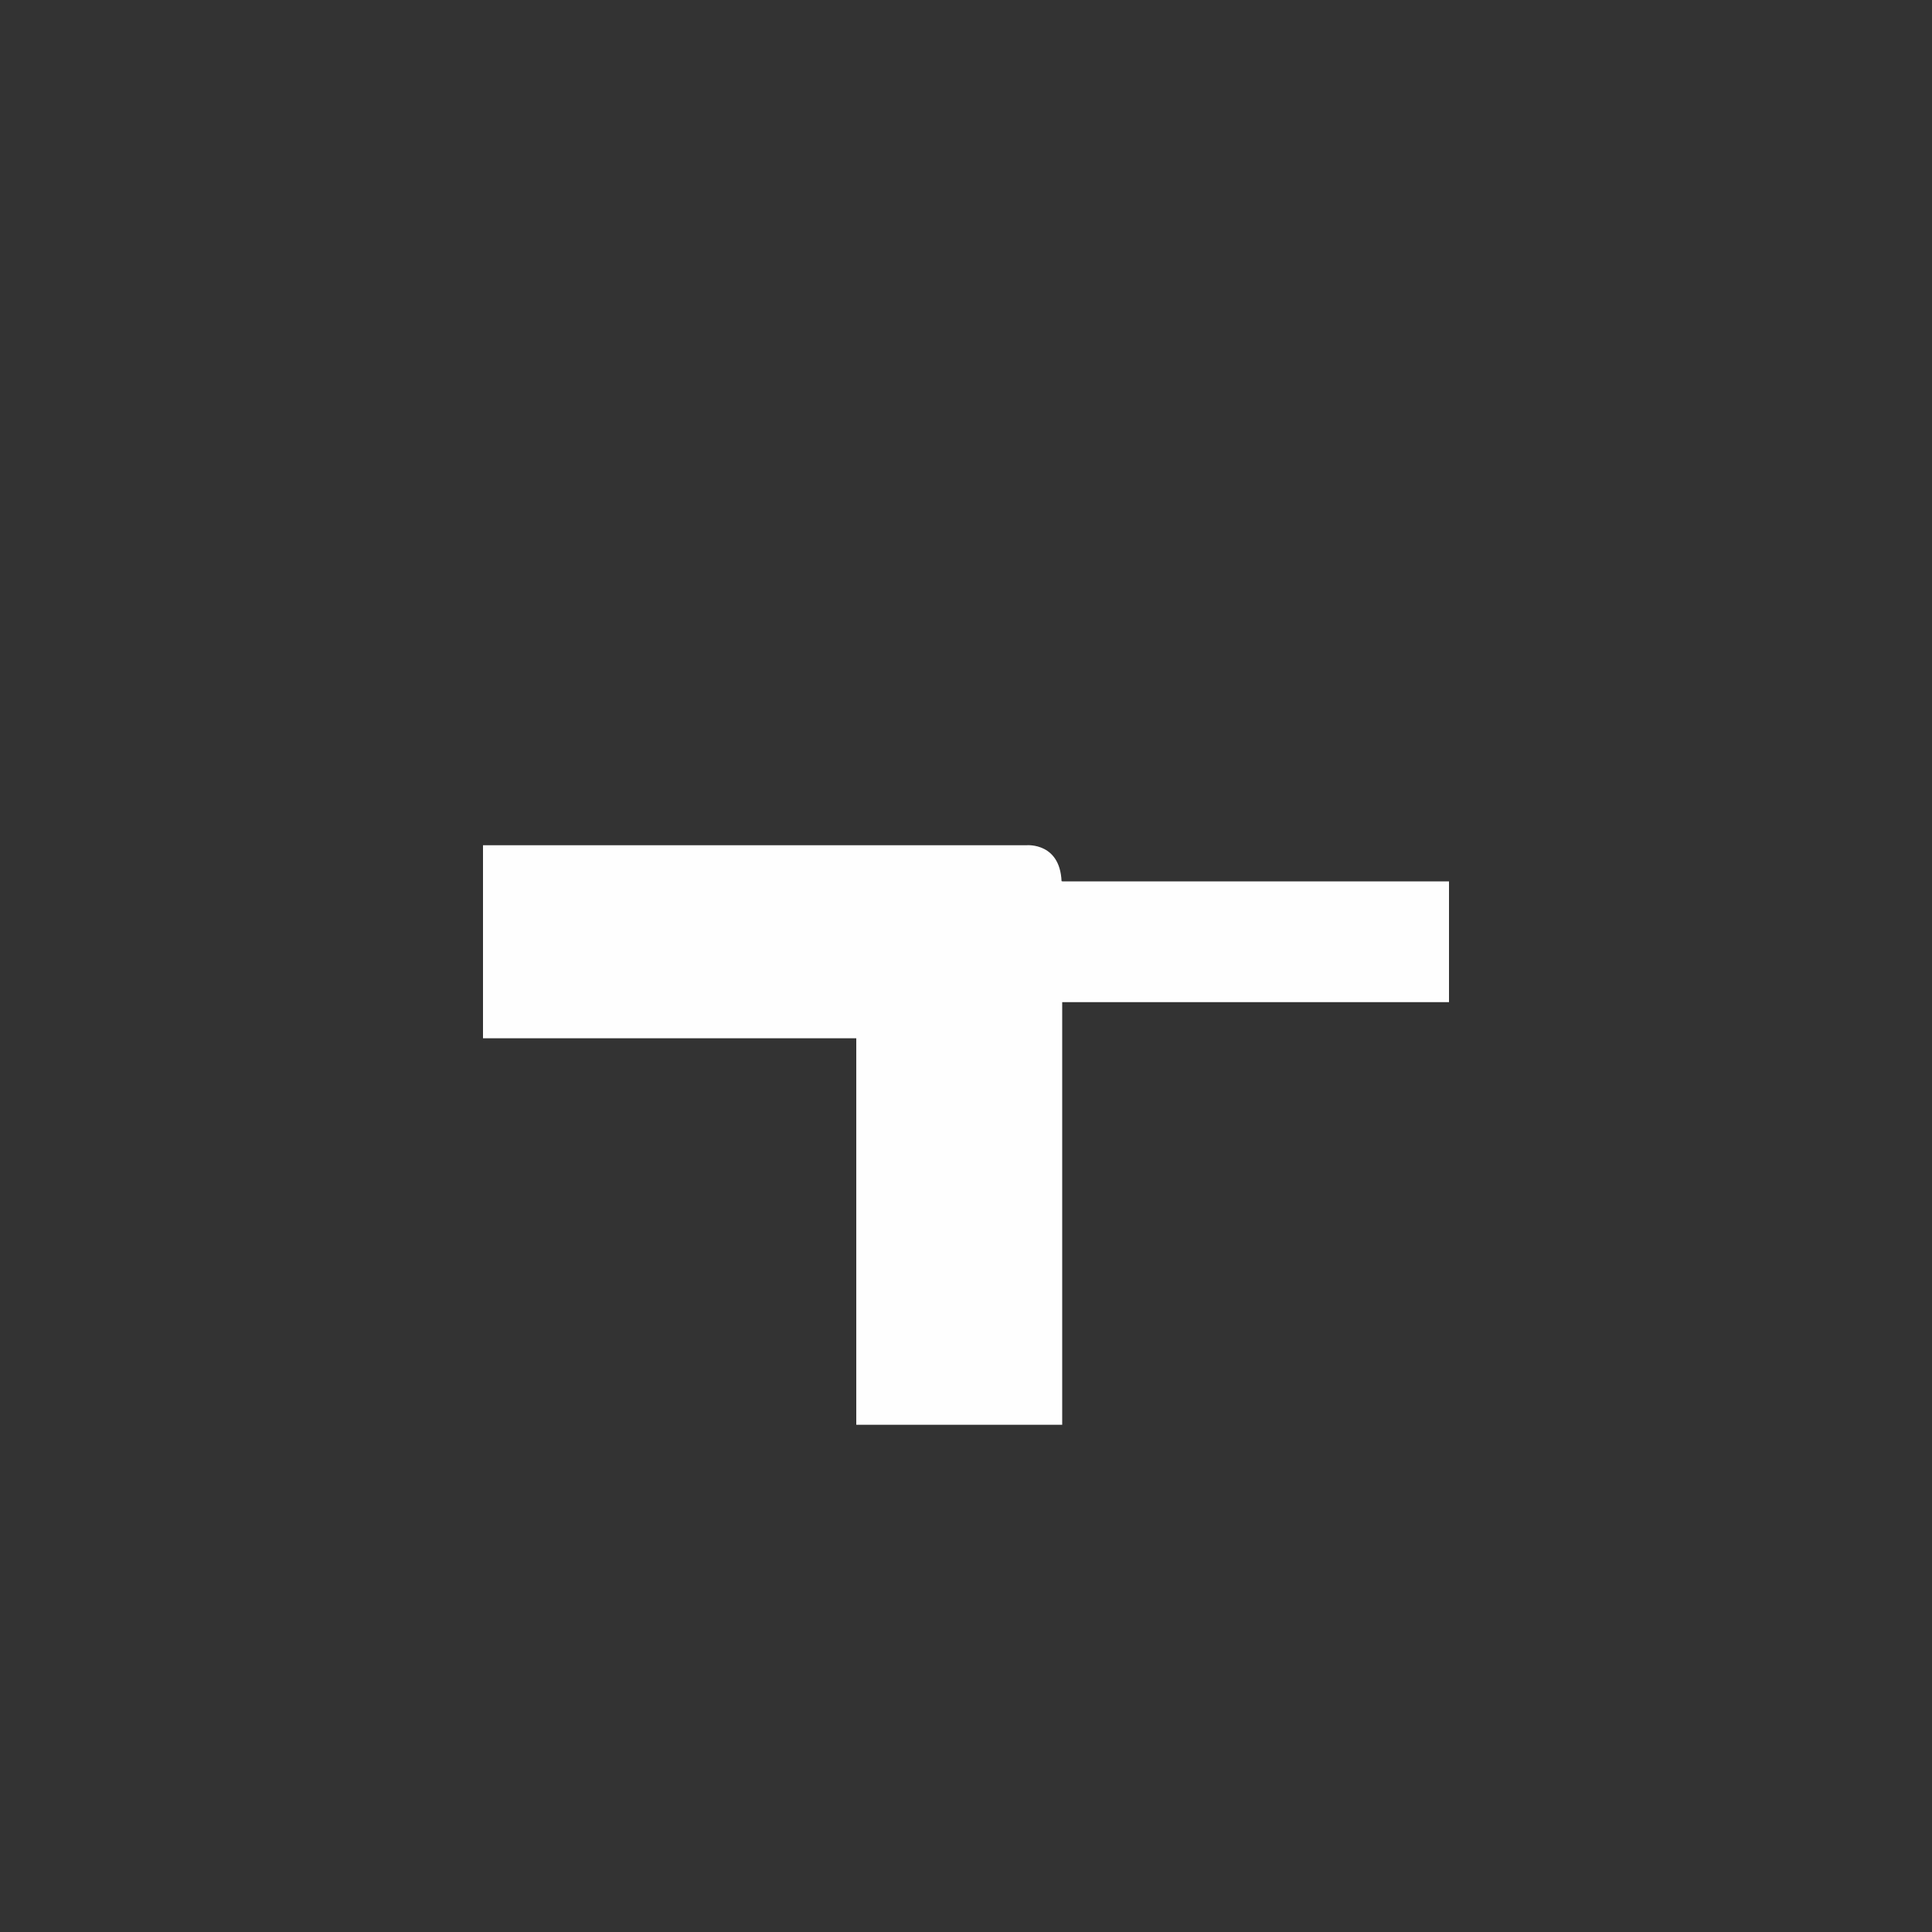 <?xml version="1.0" encoding="UTF-8"?>
<svg xmlns="http://www.w3.org/2000/svg" xmlns:xlink="http://www.w3.org/1999/xlink" width="24" height="24" viewBox="0 0 24 24">
<rect x="0" y="0" width="24" height="24" fill="#333333" stroke="none"/>
<path fill-rule="nonzero" fill="rgb(99.608%, 99.608%, 99.608%)" fill-opacity="1" d="M 13.188 11 C 13.195 10.457 12.75 10.5 12.75 10.5 L 6 10.5 L 6 12.898 L 13.188 12.898 C 13.188 12.898 13.176 11.633 13.188 11 Z M 13.188 11 "/>
<path fill-rule="nonzero" fill="rgb(99.608%, 99.608%, 99.608%)" fill-opacity="1" d="M 11.75 10.949 L 11.75 12.449 L 18 12.449 L 18 10.949 Z M 11.75 10.949 "/>
<path fill-rule="nonzero" fill="rgb(99.608%, 99.608%, 99.608%)" fill-opacity="1" d="M 13.195 17.699 L 13.195 10.949 L 10.637 10.949 L 10.637 17.699 Z M 13.195 17.699 "/>
</svg>
